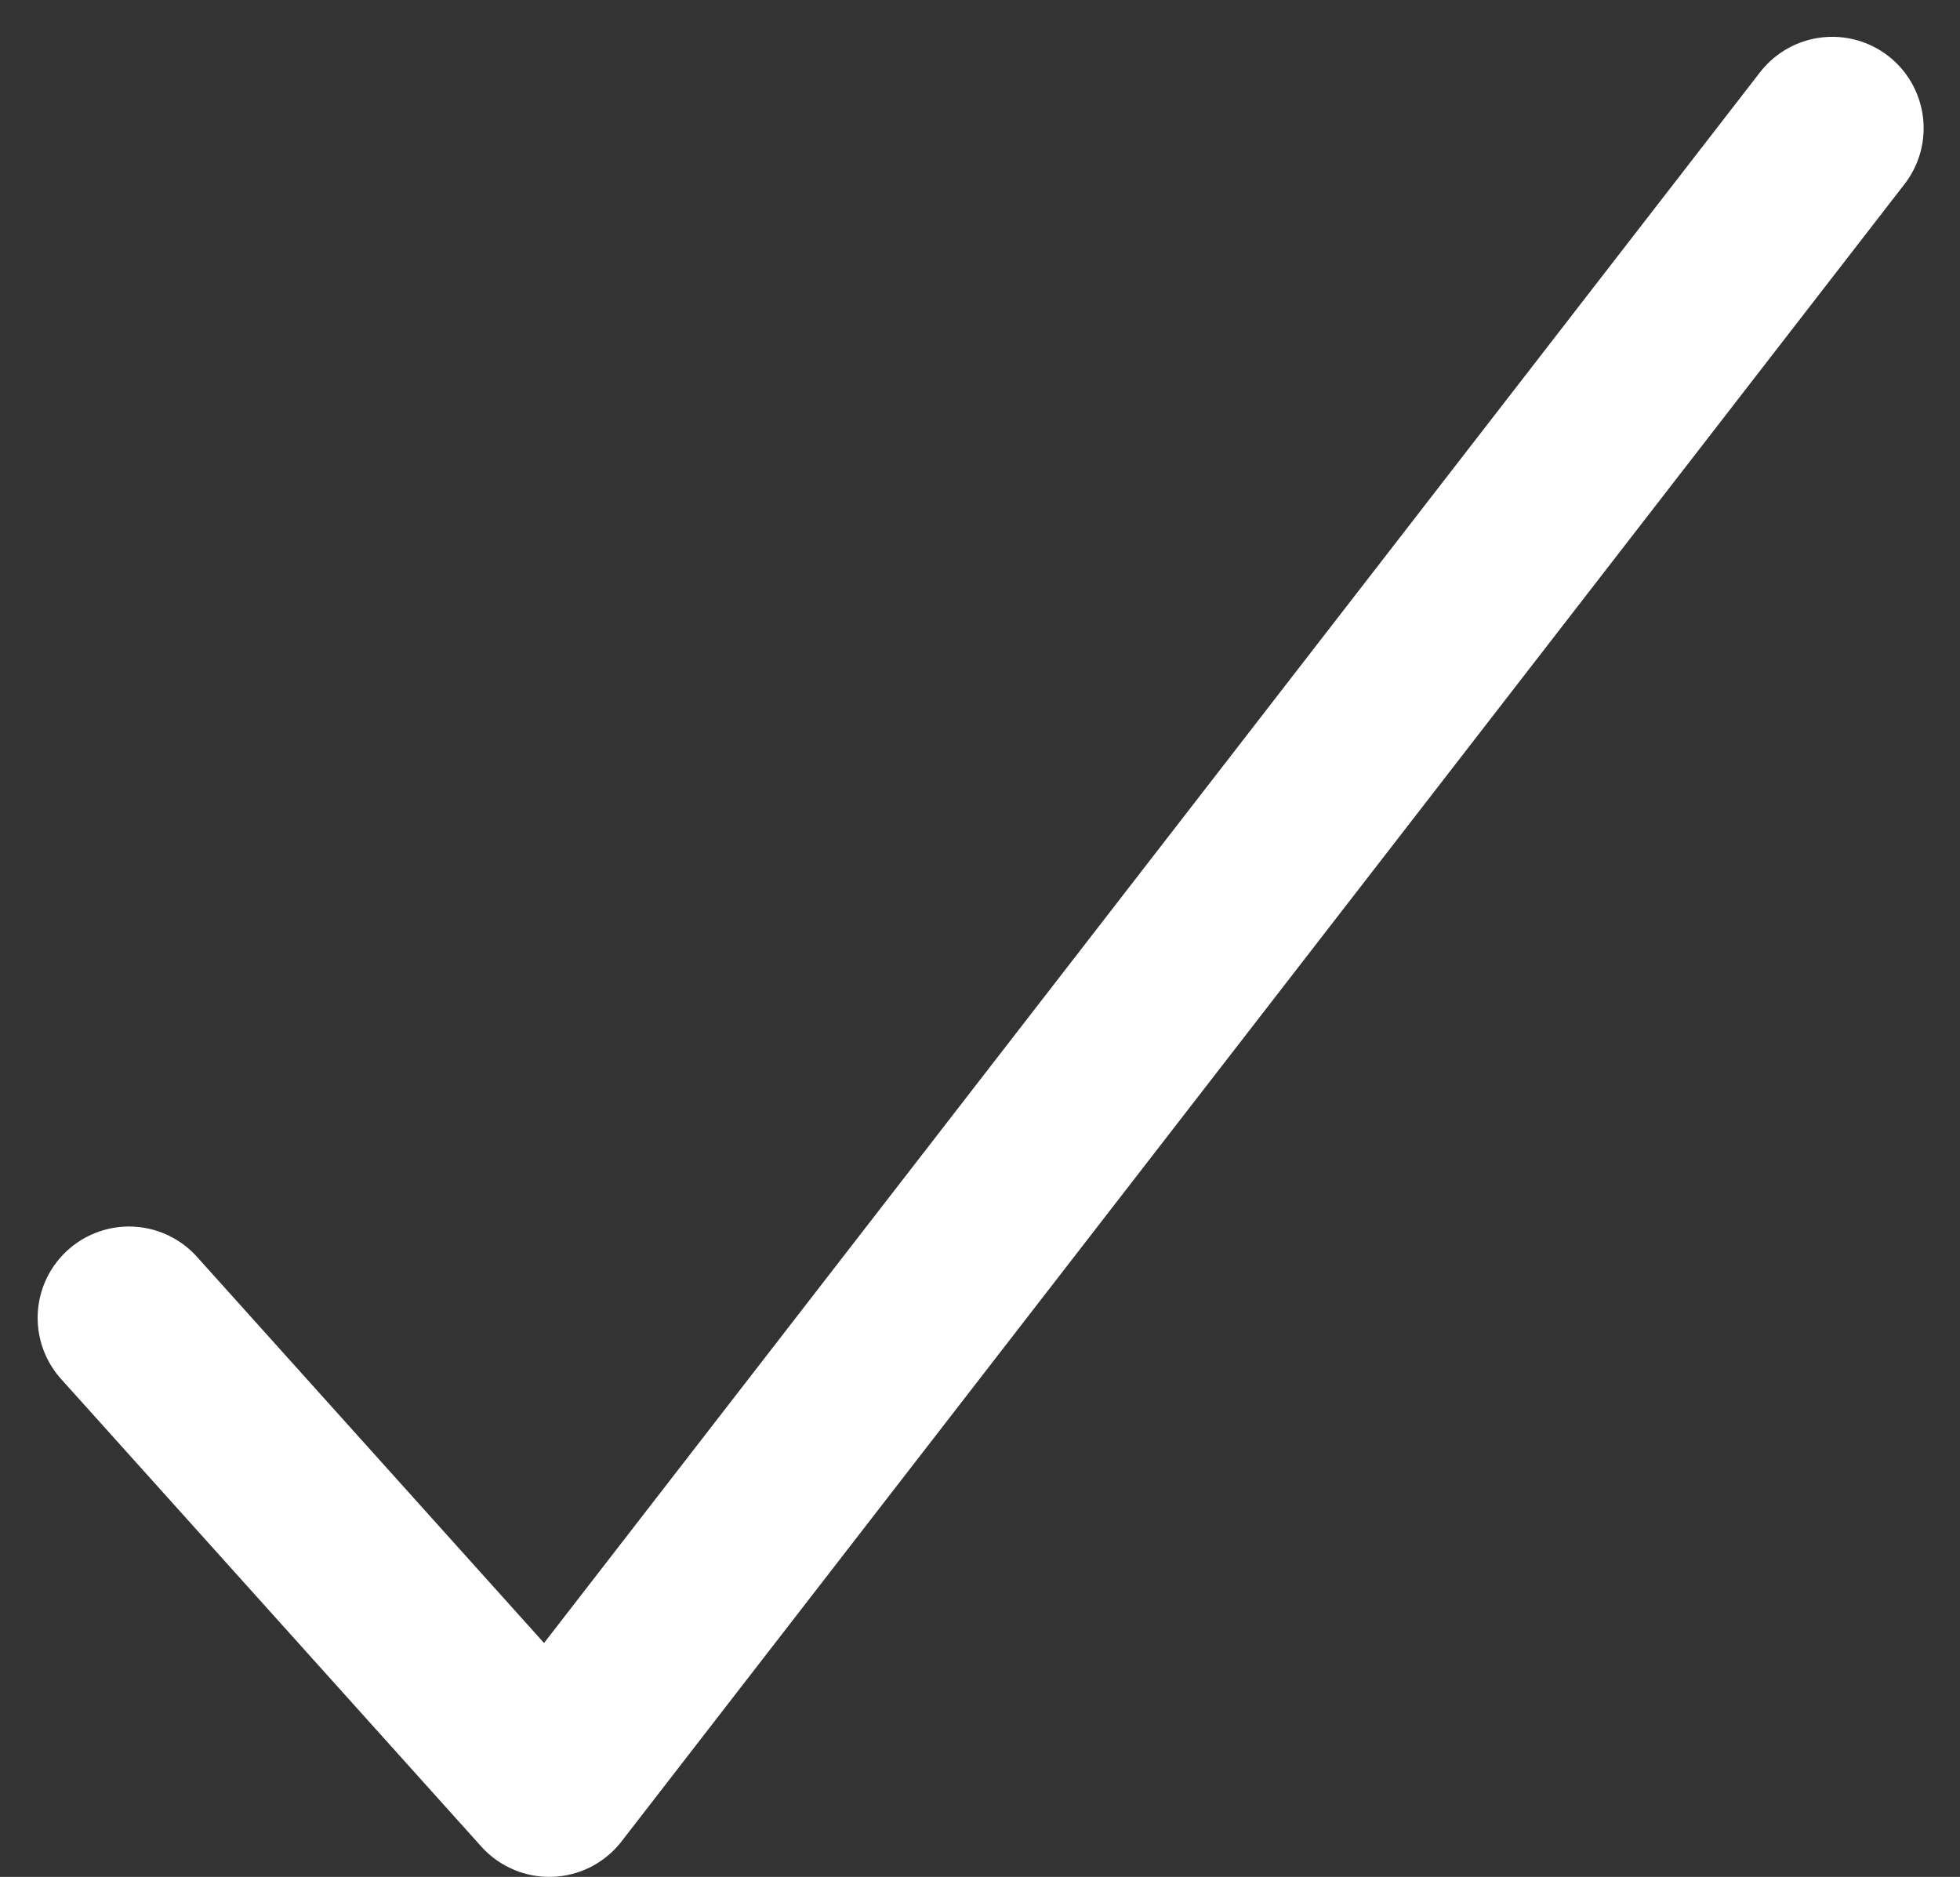 <svg xmlns="http://www.w3.org/2000/svg" width="21.453" height="20.542" viewBox="0 0 21.453 20.542">
  <rect x="0" y="0" width="21.453" height="20.542" fill="#333333" stroke="none"/>
  <path id="Trazado_18" data-name="Trazado 18" d="M328.13,2019.424l4.6,5.118,14.043-18.139" transform="translate(-326.718 -2005)" fill="none" stroke="#fff" stroke-linecap="round" stroke-linejoin="round" stroke-width="2"/>
</svg>
